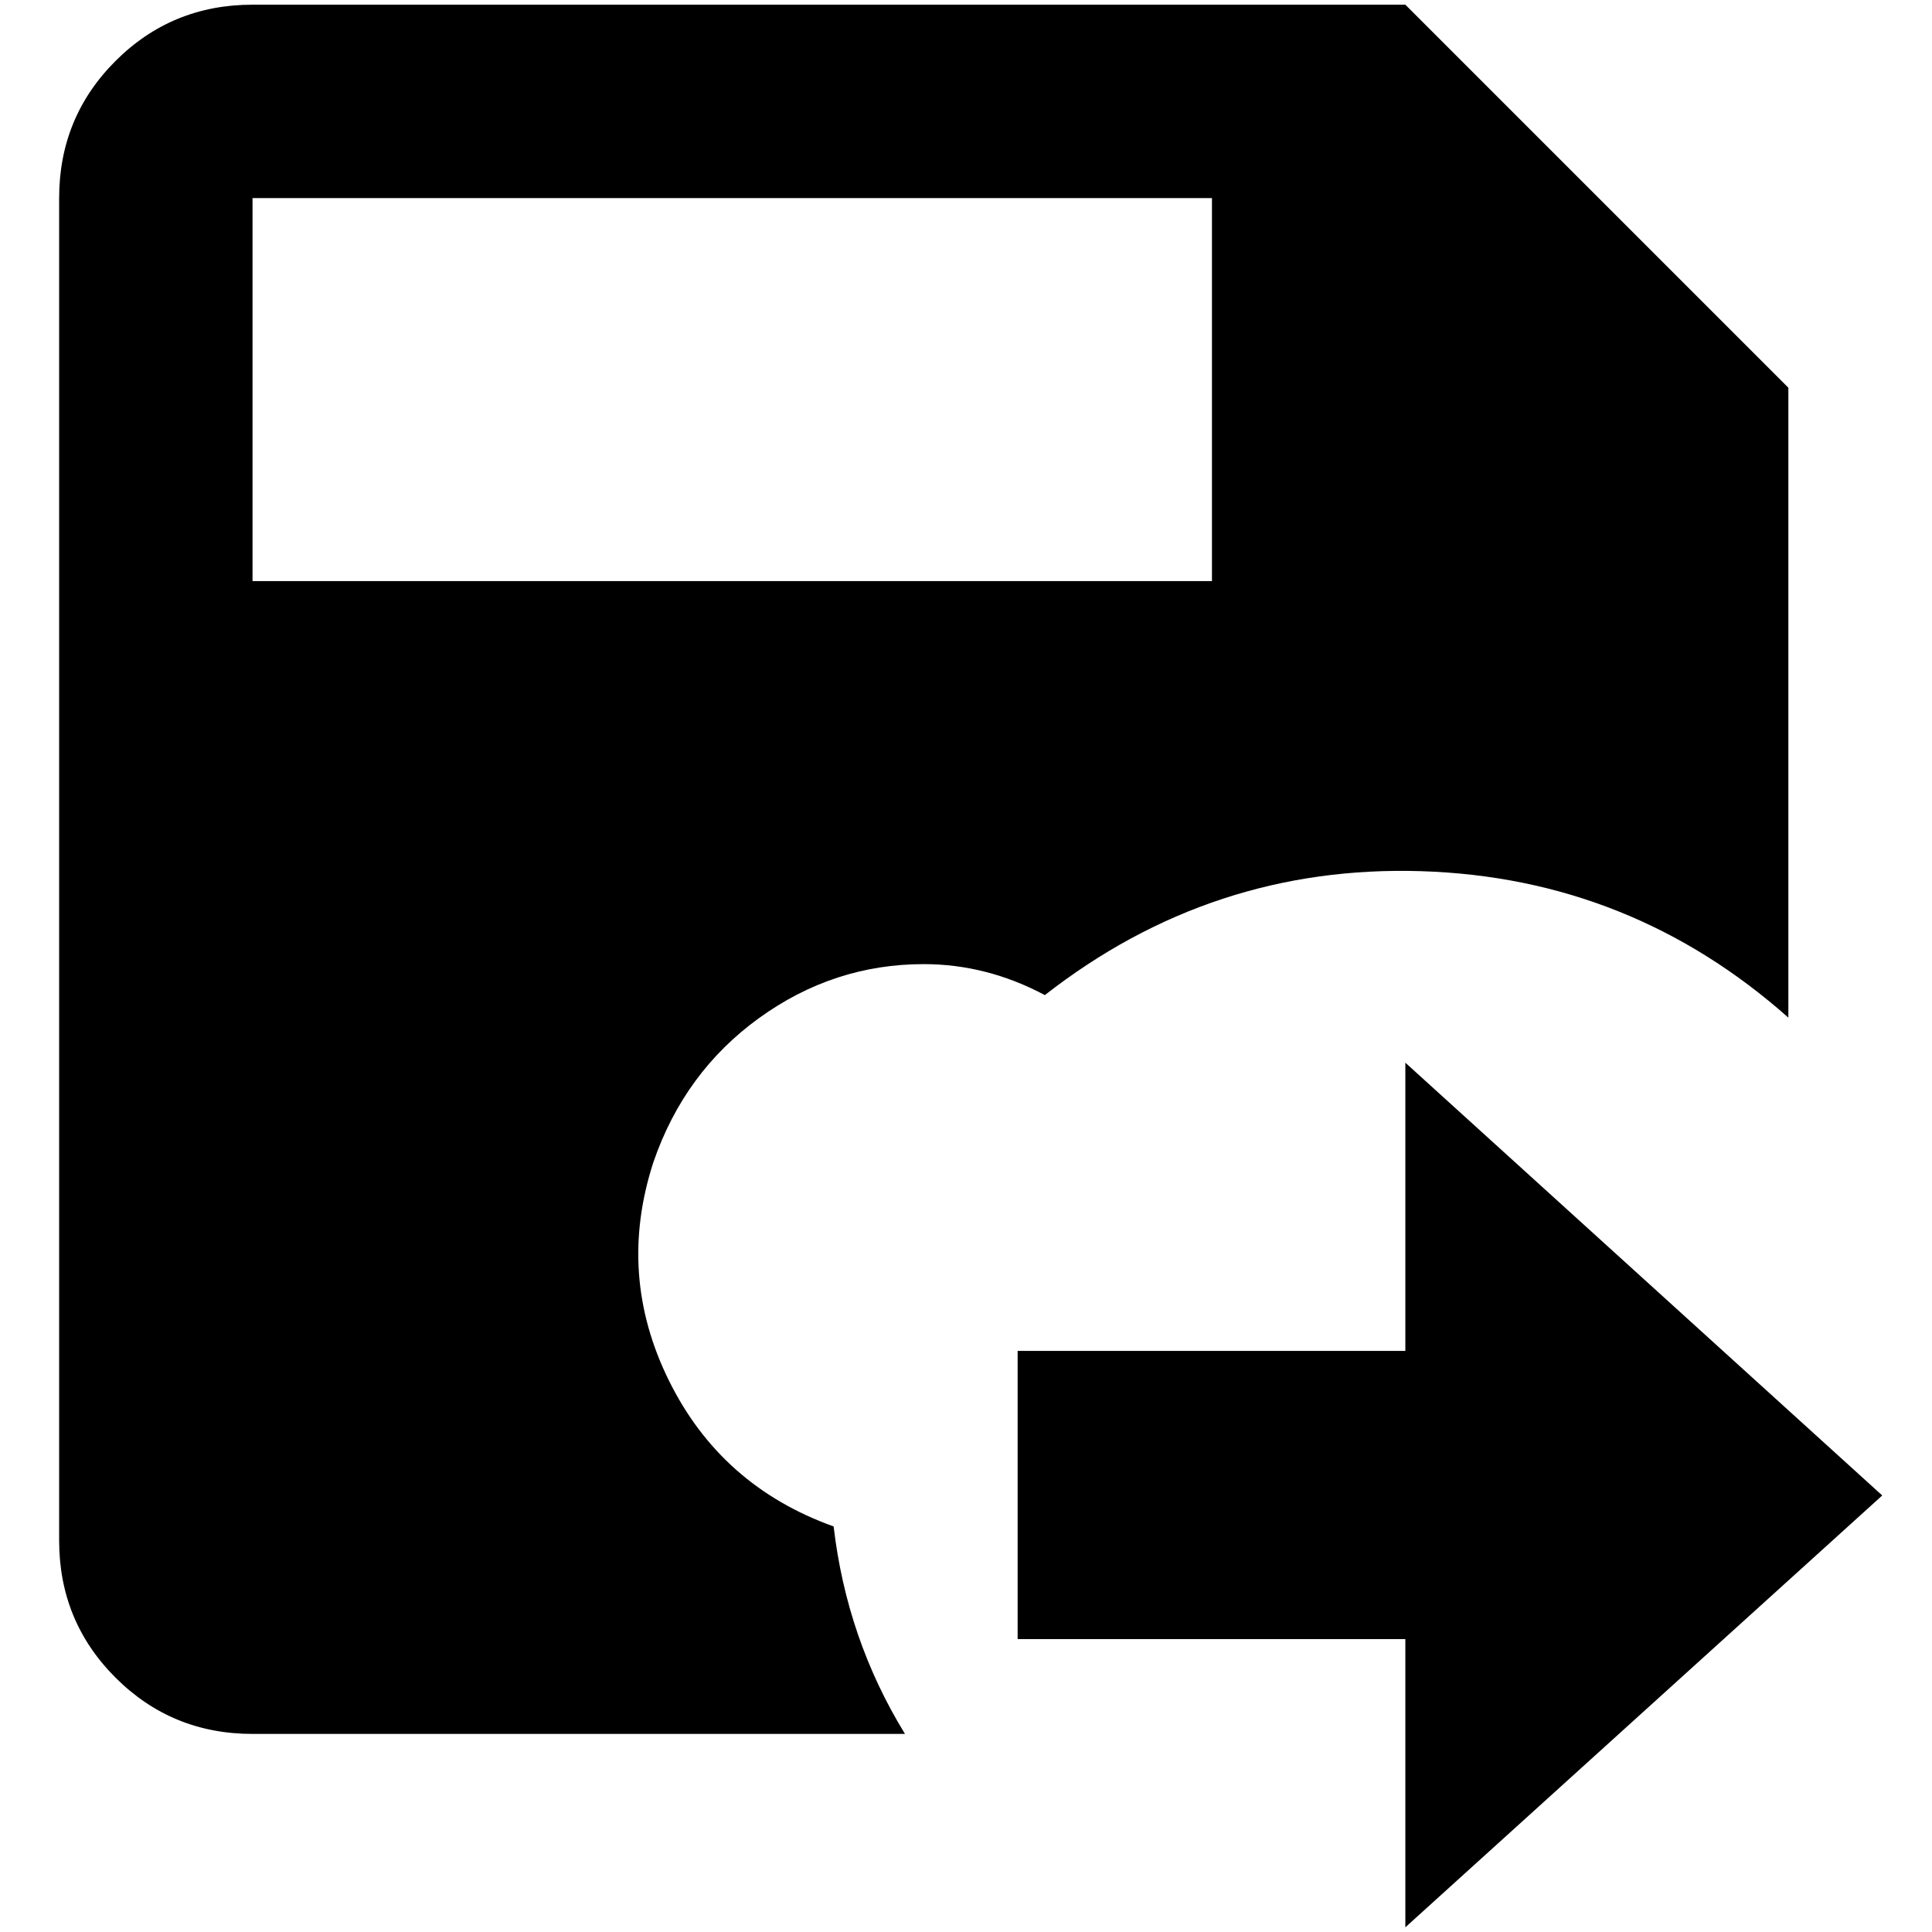 <?xml version="1.0" standalone="no"?>
<!DOCTYPE svg PUBLIC "-//W3C//DTD SVG 1.1//EN" "http://www.w3.org/Graphics/SVG/1.1/DTD/svg11.dtd" >
<svg xmlns="http://www.w3.org/2000/svg" xmlns:xlink="http://www.w3.org/1999/xlink" version="1.1" width="2048" height="2048" viewBox="-10 0 2058 2048">
   <path fill="currentColor"
d="M1487 0h-1228q-86 0 -146 60t-60 146v1430q0 86 60 146t146 60h695q-62 -101 -76 -221q-120 -43 -175.5 -155.5t-16.5 -232.5q33 -96 112.5 -153.5t175.5 -57.5q67 0 129 33q178 -139 401 -132t391 156v-671zM1281 614h-1022v-408h1022v408zM1074 1434h413v-307l508 461
l-508 460v-307h-413v-307z" />
</svg>
